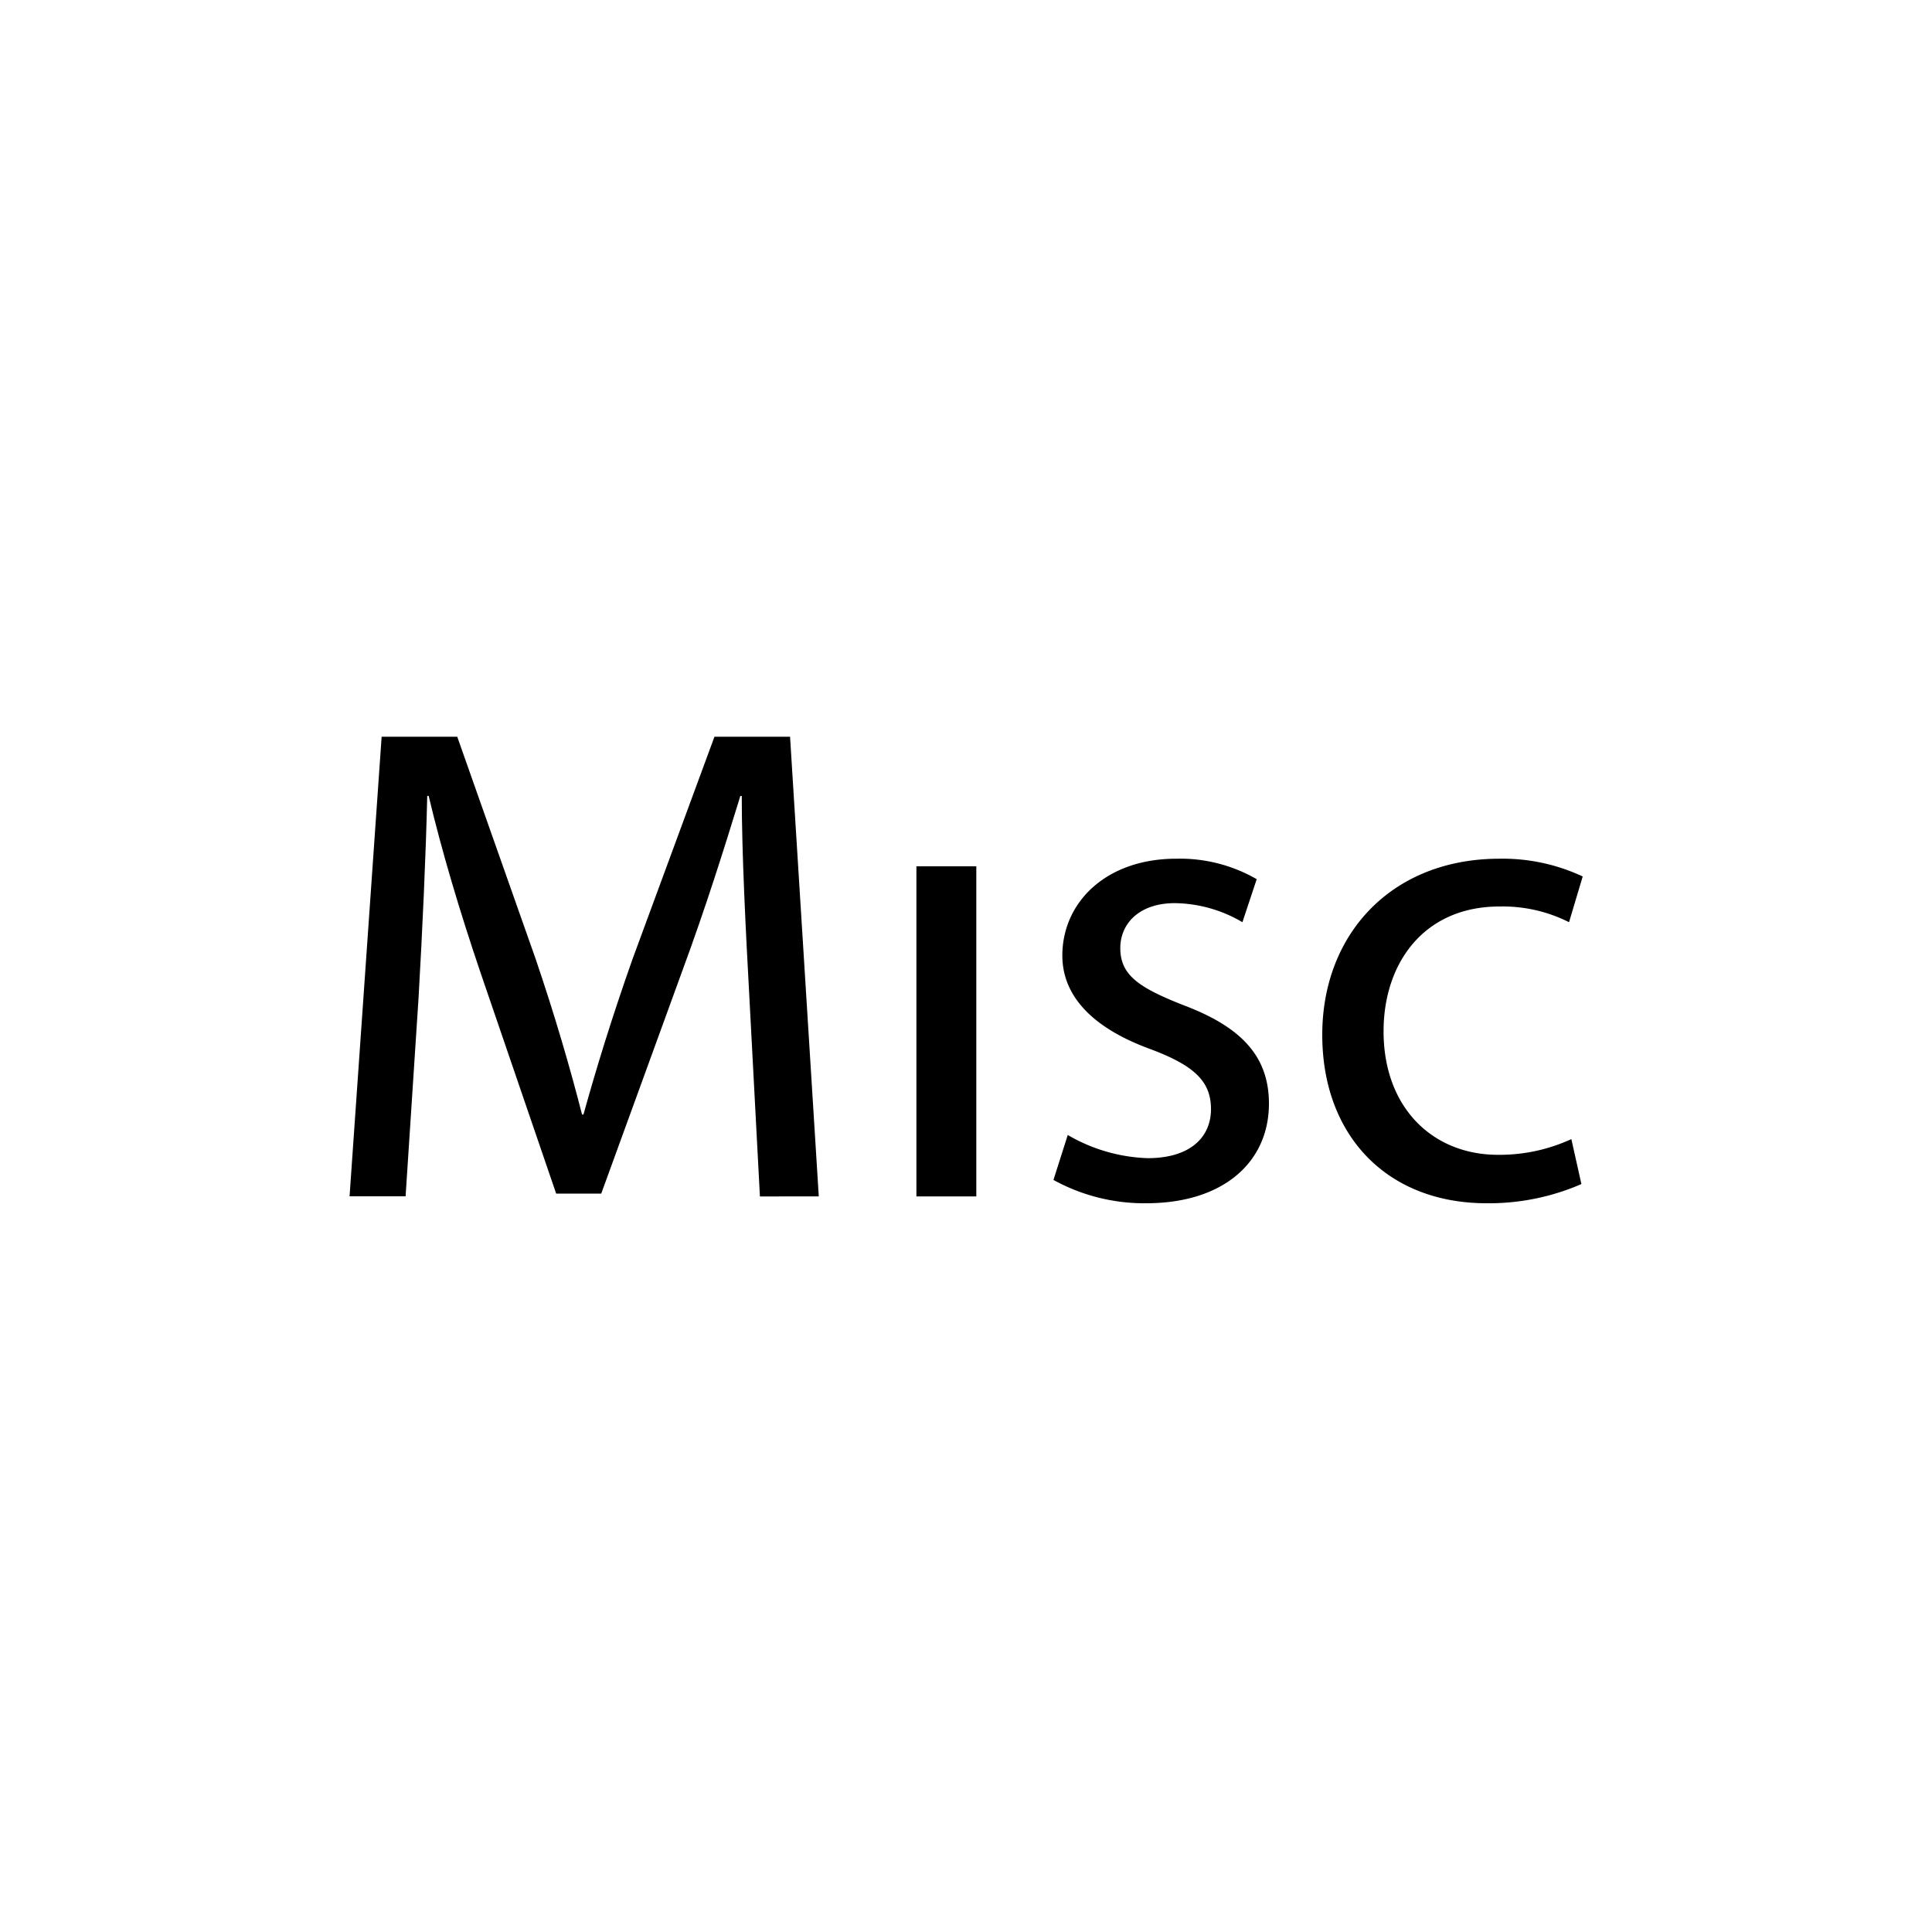 <svg id="Layer_396" data-name="Layer 396" xmlns="http://www.w3.org/2000/svg" viewBox="0 0 150 150"><title>10</title><path d="M58.17,77.21c-.27-4.92-.58-11-.58-15.41h-.11c-1.27,4.13-2.7,8.69-4.5,13.56l-6.3,17.31h-3.5l-5.82-17c-1.7-5-3.07-9.64-4.08-13.88h-.11c-.1,4.45-.37,10.43-.68,15.78l-1,15.31H27.14L29.63,57.2H35.5l6.09,17.26c1.49,4.39,2.65,8.36,3.6,12.07h.11c1-3.6,2.22-7.57,3.81-12.07L55.47,57.2h5.87l2.23,35.69H59Z"/><path d="M71.15,92.89V67.26H75.8V92.89Z"/><path d="M82.9,88.12a13.15,13.15,0,0,0,6.2,1.8c3.33,0,4.92-1.64,4.92-3.81s-1.32-3.39-4.71-4.66c-4.66-1.7-6.83-4.24-6.83-7.26,0-4.13,3.39-7.52,8.84-7.52a11.9,11.9,0,0,1,6.25,1.59L96.46,71.6a10.54,10.54,0,0,0-5.25-1.48c-2.75,0-4.23,1.58-4.23,3.49,0,2.12,1.48,3.07,4.82,4.4,4.39,1.64,6.72,3.86,6.72,7.67,0,4.56-3.55,7.74-9.53,7.74a14.61,14.61,0,0,1-7.2-1.81Z"/><path d="M122.78,91.93a18,18,0,0,1-7.36,1.49c-7.73,0-12.76-5.25-12.76-13.08s5.4-13.67,13.76-13.67a14.62,14.62,0,0,1,6.46,1.38l-1.06,3.55a11.43,11.43,0,0,0-5.4-1.22c-5.87,0-9,4.4-9,9.69,0,5.93,3.81,9.59,8.89,9.59A13.36,13.36,0,0,0,122,88.44Z"/></svg>